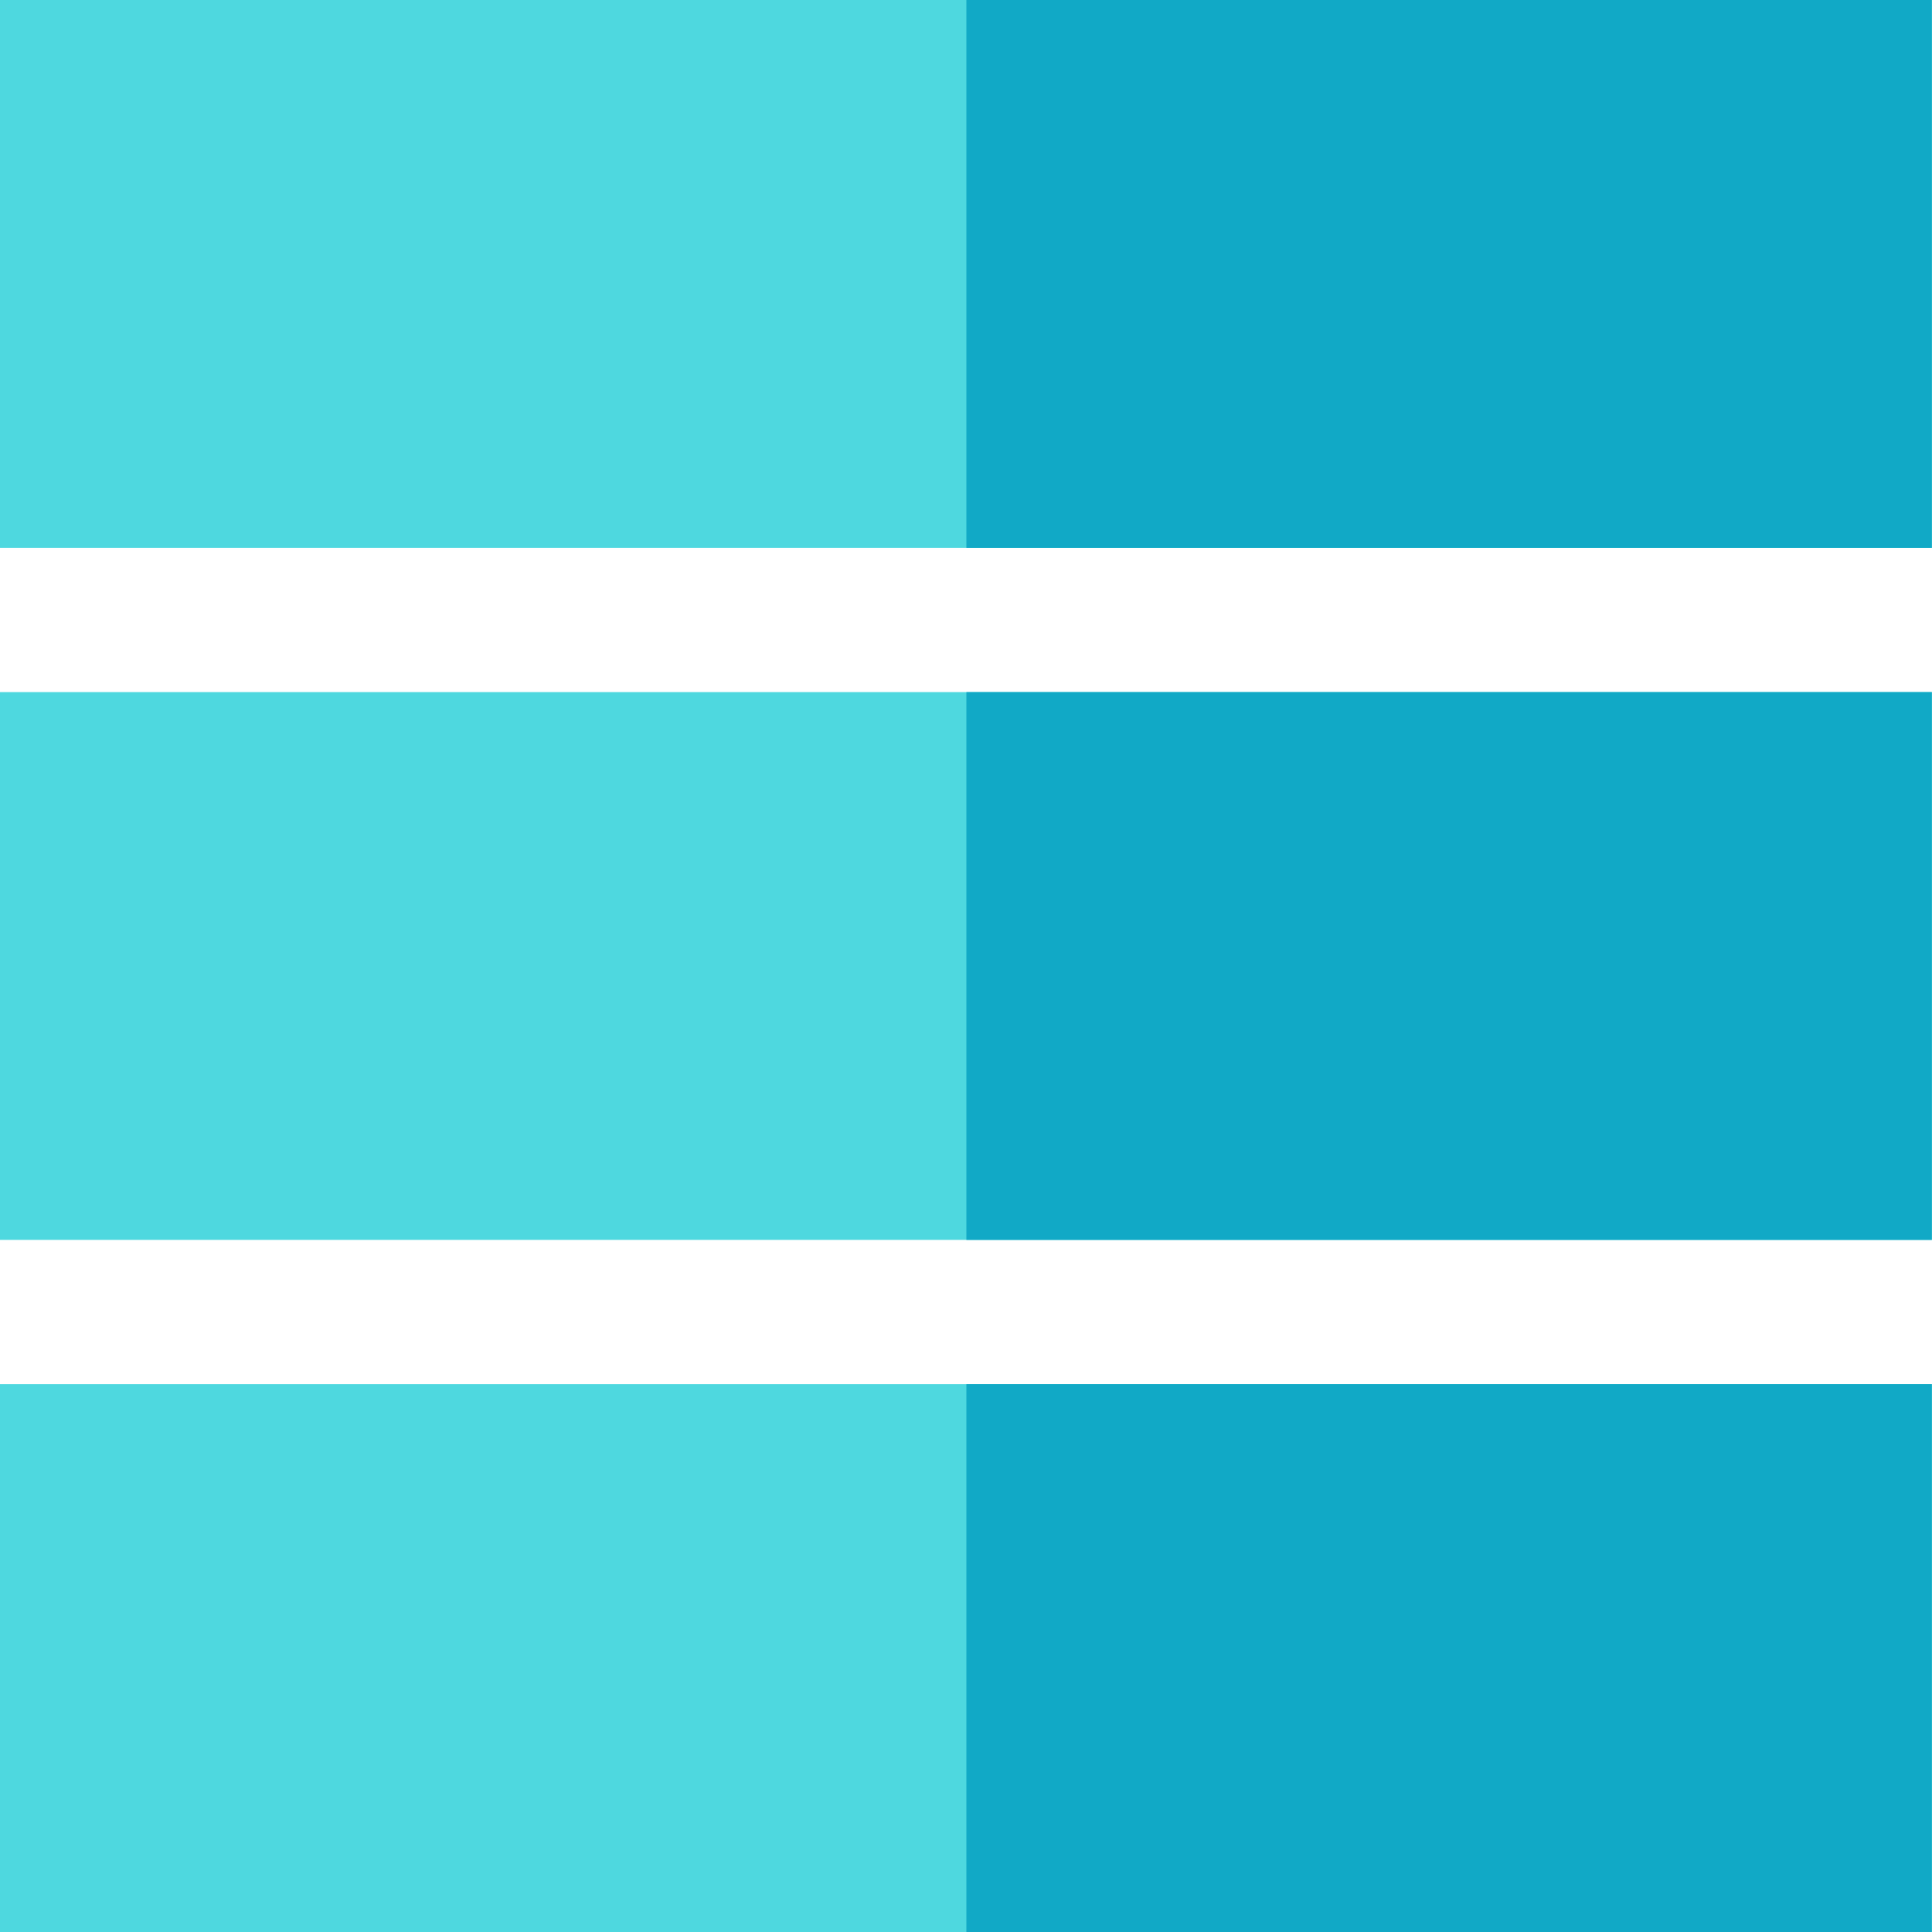 <svg height="512pt" viewBox="0 0 512 512" width="512pt" xmlns="http://www.w3.org/2000/svg"><g fill="#4ed8df"><path d="m0 0h511.961v145.18h-511.961zm0 0"/><path d="m0 183.414h511.961v145.172h-511.961zm0 0"/><path d="m0 366.82h511.961v145.18h-511.961zm0 0"/></g><path d="m256.102 0h255.859v145.18h-255.859zm0 0" fill="#11a9c6"/><path d="m256.102 183.414h255.859v145.172h-255.859zm0 0" fill="#11a9c6"/><path d="m256.102 366.82h255.859v145.18h-255.859zm0 0" fill="#11a9c6"/></svg>